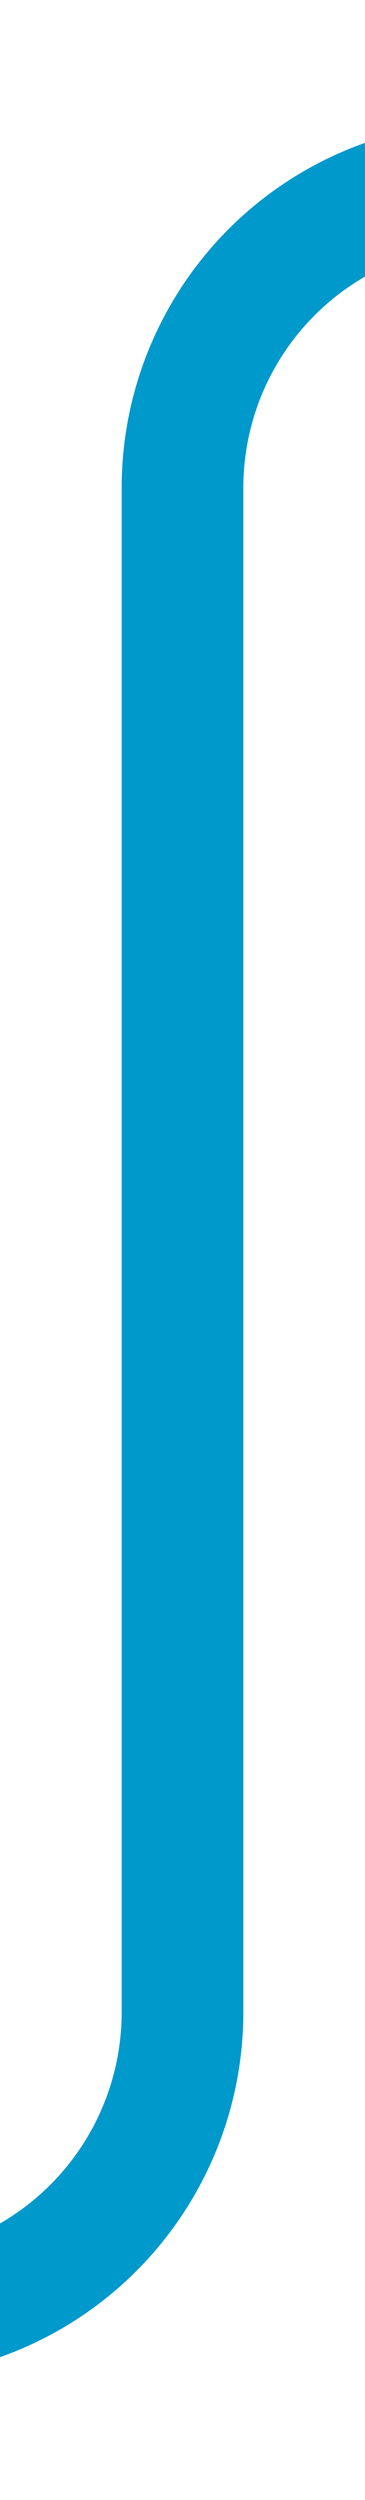 ﻿<?xml version="1.0" encoding="utf-8"?>
<svg version="1.1" width="6px" height="41px" viewBox="757 1439  6 41" xmlns:xlink="http://www.w3.org/1999/xlink" xmlns="http://www.w3.org/2000/svg">
  <path d="M 726 1477  L 755 1477  A 5 5 0 0 0 760 1472 L 760 1447  A 5 5 0 0 1 765 1442 L 774 1442  " stroke-width="2" stroke="#0099cc" fill="none" />
</svg>